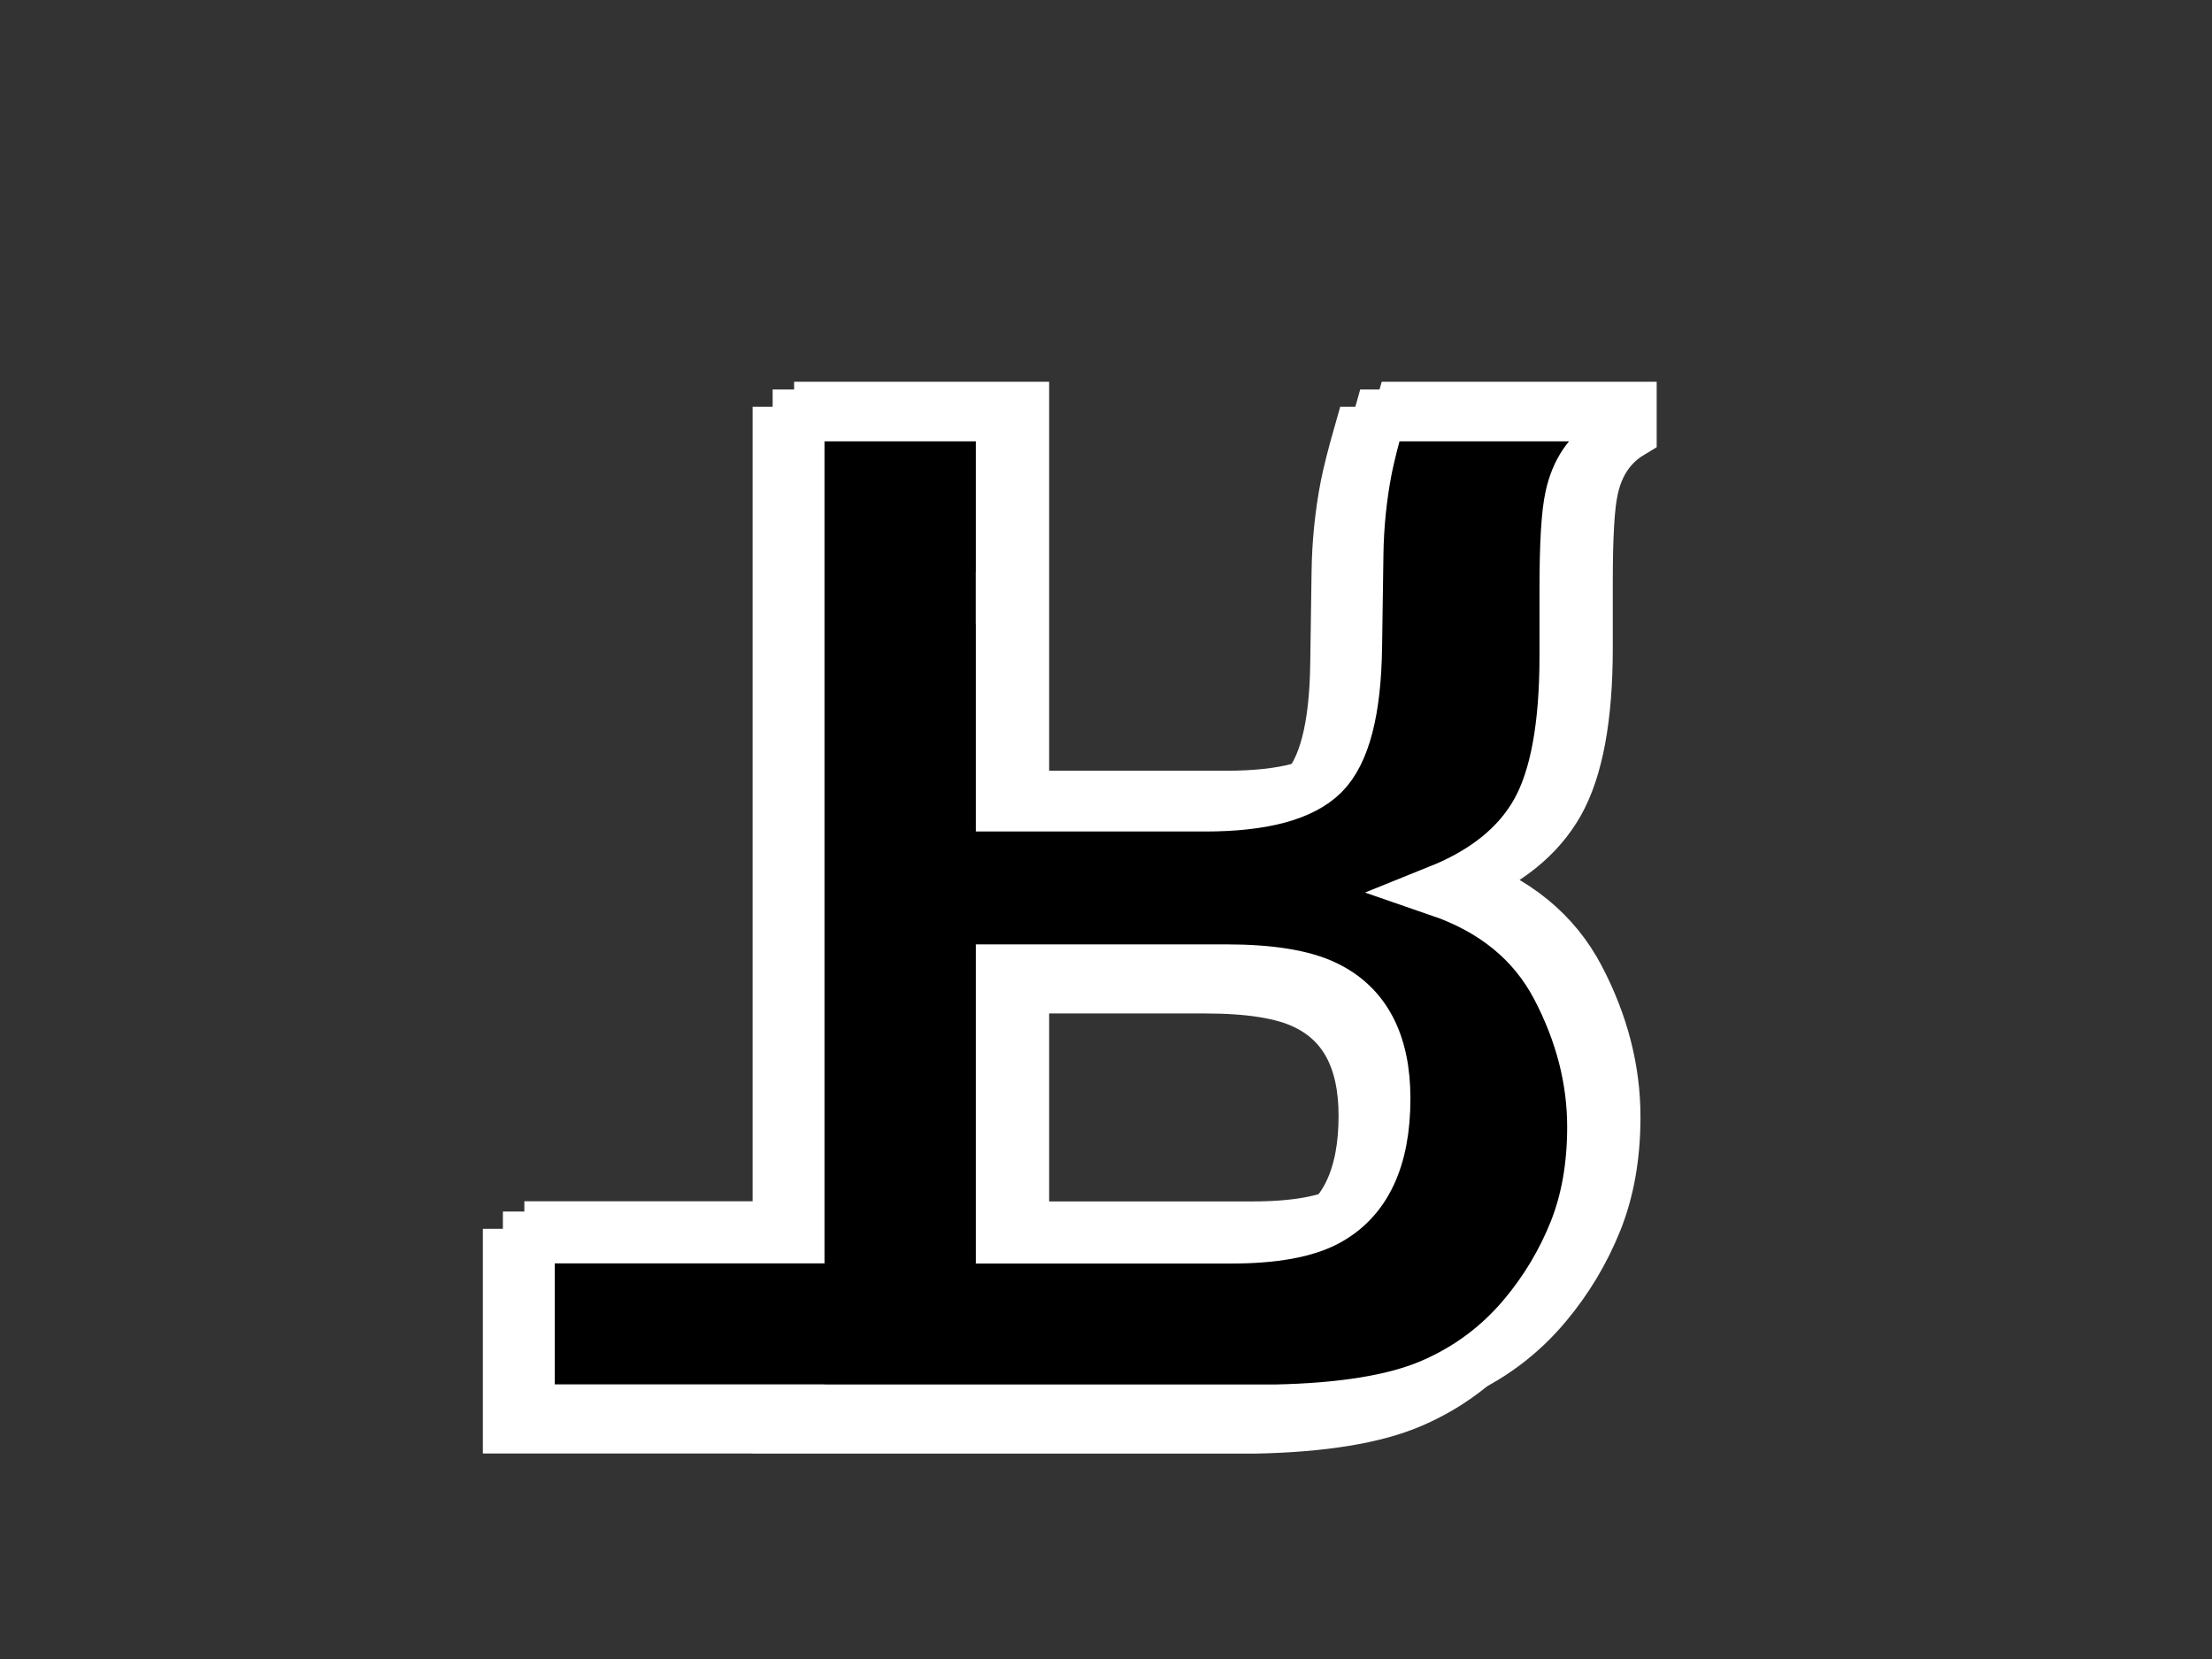 <?xml version="1.0" encoding="utf-8"?>
<!-- Generator: Adobe Illustrator 26.0.0, SVG Export Plug-In . SVG Version: 6.00 Build 0)  -->
<svg version="1.1" id="Calque_1" stroke="white" stroke-width="15" xmlns="http://www.w3.org/2000/svg" xmlns:xlink="http://www.w3.org/1999/xlink" x="0px" y="0px"
	 viewBox="0 0 640 480" style="enable-background:new 0 0 640 480;" xml:space="preserve">
<rect x="0" y="0" width="640" height="480" fill="#333333" stroke="none"/>
<style type="text/css">
	.st0{fill:#00FFFF;}
	.st1{fill:#FF001D;}
</style>
<g>
	<g>
		<g>
			<g>
				<path class="st0" d="M471.83,125.16v-7.2h-66.41c-1.82,6.35-3.12,11.48-3.91,15.38c-1.56,8.05-2.41,16.28-2.53,24.72
					l-0.39,26.68c-0.25,18.3-3.42,30.5-9.52,36.61c-6.1,6.09-17.52,9.15-34.27,9.15h-58.75V117.96h-58.79v237.11h-78.05v49.85h78.05
					v0.04h137.7c19.68-0.39,34.82-2.86,45.42-7.41c10.6-4.55,19.59-11.23,26.95-20.05c6.09-7.28,10.92-15.32,14.48-24.15
					c3.55-8.83,5.33-18.89,5.33-30.19c0-13.63-3.45-27.03-10.35-40.21c-6.91-13.17-18.3-22.49-34.18-27.93
					c13.28-5.33,22.68-12.89,28.22-22.69c5.53-9.8,8.3-24.76,8.3-44.88v-19.27c0-13.12,0.53-22,1.59-26.68
					C462.31,134.12,466.01,128.67,471.83,125.16z M406.79,315c0,17.4-5.51,29.08-16.51,35.05c-6.19,3.37-15.46,5.06-27.82,5.06
					h-66.41V278h64.74c12.86,0,22.5,1.56,28.93,4.68C401.1,288.13,406.79,298.9,406.79,315z"/>
			</g>
		</g>
	</g>
</g>
<g>
	<g>
		<g>
			<g>
				<path class="st1" d="M459.83,132.41v-7.22h-66.41c-1.82,6.37-3.12,11.52-3.91,15.43c-1.56,8.07-2.41,16.33-2.53,24.8
					l-0.39,26.76c-0.25,18.36-3.42,30.59-9.52,36.72c-6.1,6.11-17.52,9.18-34.27,9.18h-58.75V125.19h-58.79v237.85h-78.05v50h78.05
					v0.04h137.7c19.68-0.39,34.82-2.87,45.42-7.43c10.6-4.56,19.59-11.26,26.95-20.11c6.09-7.3,10.92-15.37,14.48-24.22
					c3.55-8.86,5.33-18.95,5.33-30.28c0-13.67-3.45-27.11-10.35-40.33c-6.91-13.21-18.3-22.56-34.18-28.02
					c13.28-5.35,22.68-12.93,28.22-22.76c5.53-9.83,8.3-24.84,8.3-45.02v-19.33c0-13.16,0.53-22.07,1.59-26.76
					C450.31,141.4,454.01,135.93,459.83,132.41z M394.79,322.84c0,17.45-5.51,29.17-16.51,35.16c-6.19,3.38-15.46,5.08-27.82,5.08
					h-66.41v-77.35h64.74c12.86,0,22.5,1.56,28.93,4.69C389.1,295.89,394.79,306.69,394.79,322.84z"/>
			</g>
		</g>
	</g>
</g>
<g>
	<g>
		<g>
			<g>
				<path d="M465.62,127.41v-7.22h-66.41c-1.82,6.37-3.12,11.52-3.91,15.43c-1.56,8.07-2.41,16.33-2.53,24.8l-0.39,26.76
					c-0.25,18.36-3.42,30.59-9.52,36.72c-6.1,6.11-17.52,9.18-34.27,9.18h-58.75V120.19h-58.79v237.85H153v50h78.05v0.04h137.7
					c19.68-0.39,34.82-2.87,45.42-7.43c10.6-4.56,19.59-11.26,26.95-20.11c6.09-7.3,10.92-15.37,14.48-24.22
					c3.55-8.86,5.33-18.95,5.33-30.28c0-13.67-3.45-27.11-10.35-40.33c-6.91-13.21-18.3-22.56-34.18-28.02
					c13.28-5.35,22.68-12.93,28.22-22.76c5.53-9.83,8.3-24.84,8.3-45.02v-19.33c0-13.16,0.53-22.07,1.59-26.76
					C456.1,136.4,459.8,130.93,465.62,127.41z M400.58,317.84c0,17.45-5.51,29.17-16.51,35.16c-6.19,3.38-15.46,5.08-27.82,5.08
					h-66.41v-77.35h64.74c12.86,0,22.5,1.56,28.93,4.69C394.89,290.89,400.58,301.69,400.58,317.84z"/>
			</g>
		</g>
	</g>
</g>
<g>
	<g>
		<g>
			<rect x="289.84" y="172.96" width="1.16" height="0.04"/>
		</g>
	</g>
</g>
</svg>
